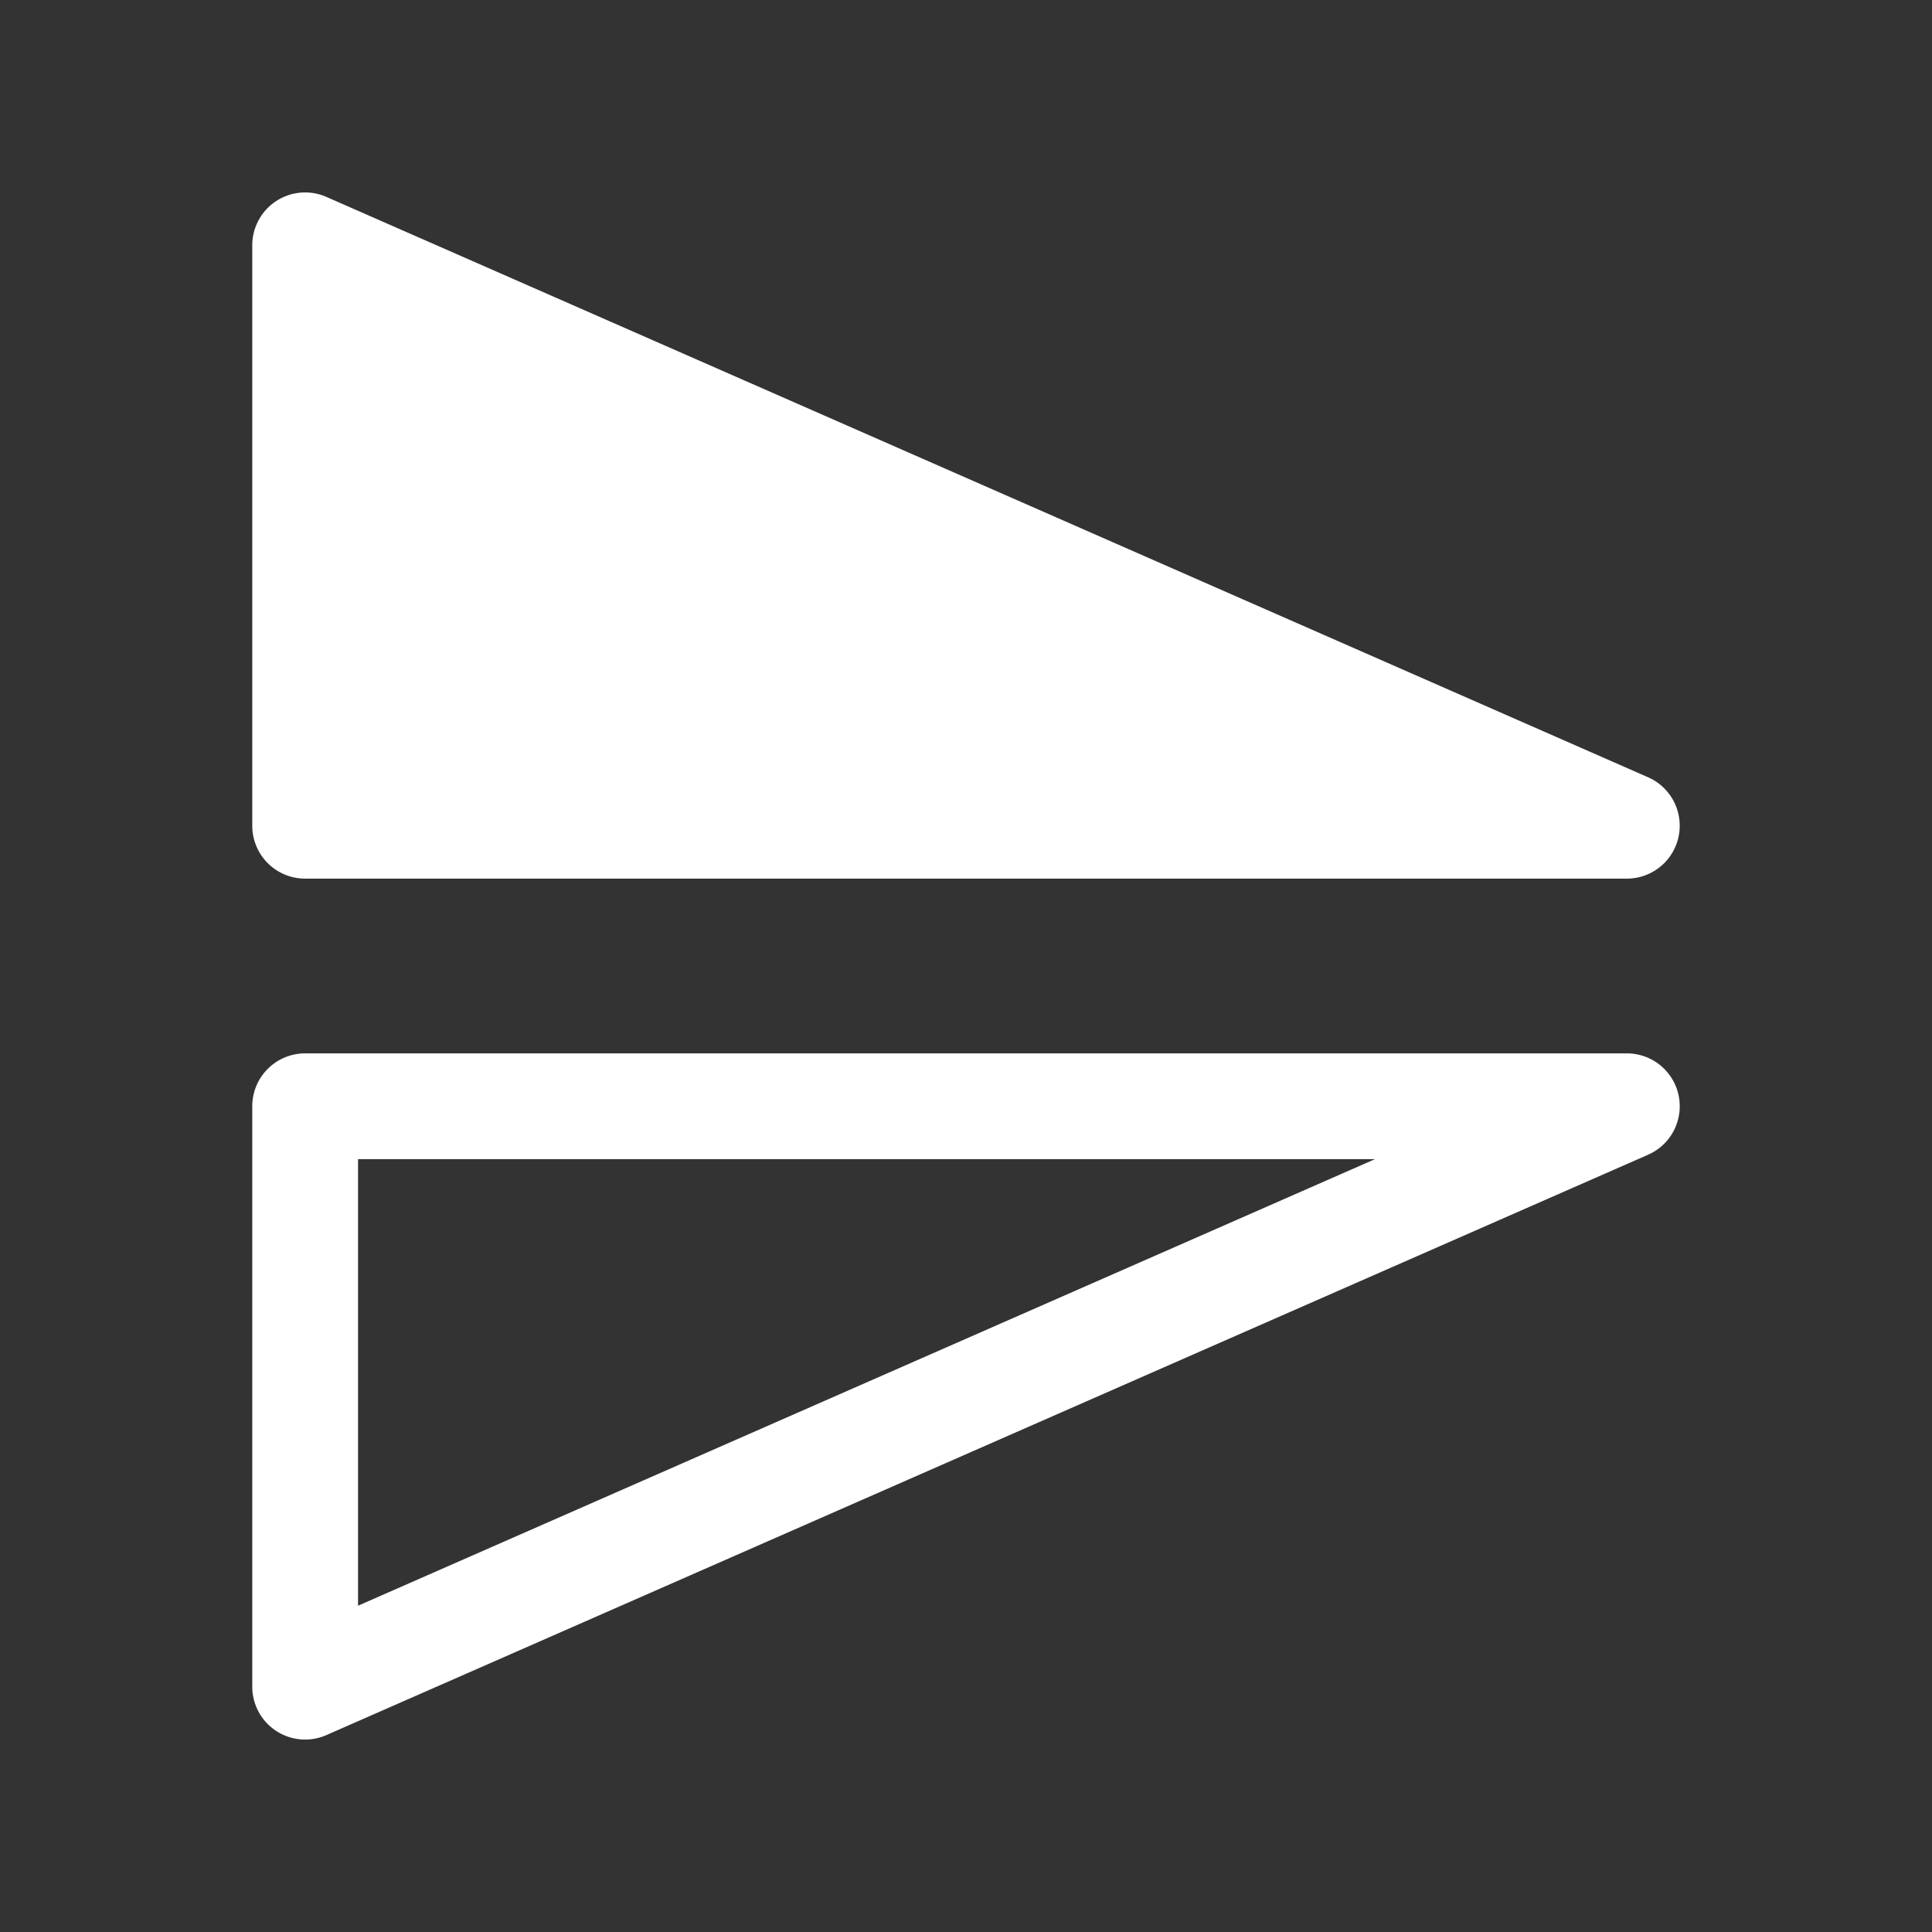 <?xml version="1.0" encoding="UTF-8" standalone="no"?>
<svg
   xmlns:dc="http://purl.org/dc/elements/1.1/"
   xmlns:cc="http://creativecommons.org/ns#"
   xmlns:rdf="http://www.w3.org/1999/02/22-rdf-syntax-ns#"
   xmlns:svg="http://www.w3.org/2000/svg"
   xmlns="http://www.w3.org/2000/svg"
   xmlns:sodipodi="http://sodipodi.sourceforge.net/DTD/sodipodi-0.dtd"
   xmlns:inkscape="http://www.inkscape.org/namespaces/inkscape"
   viewBox="0 0 512 512"
   id="svg2"
   version="1.1"
   inkscape:version="0.48.5 r10040"
   width="100%"
   height="100%"
   sodipodi:docname="object-flip-vertical.svg">
  <rect x="0" y="0" width="512" height="512" fill="#333333" stroke="none"/>
  <sodipodi:namedview
     pagecolor="#ffffff"
     bordercolor="#ffffff"
     borderopacity="1"
     objecttolerance="10"
     gridtolerance="10"
     guidetolerance="10"
     inkscape:pageopacity="0"
     inkscape:pageshadow="2"
     inkscape:window-width="1306"
     inkscape:window-height="715"
     id="namedview672"
     showgrid="false"
     inkscape:zoom="0.4609375"
     inkscape:cx="211.52542"
     inkscape:cy="238.64407"
     inkscape:window-x="56"
     inkscape:window-y="28"
     inkscape:window-maximized="1"
     inkscape:current-layer="svg2" />
  <defs
     id="defs674">
    <clipPath
       id="clipPath4719"
       clipPathUnits="userSpaceOnUse">
      <path
         inkscape:connector-curvature="0"
         style="fill:none;fill-opacity:1;stroke:none"
         d="M 26,0 C 11.603,0 0,11.603 0,26 L 0,486 c 0,14.397 11.603,26 26,26 l 460,0 c 14.397,0 26,-11.603 26,-26 L 512,26 C 512,11.603 500.397,0 486,0 L 26,0 z"
         id="path4721" />
    </clipPath>
    <clipPath
       clipPathUnits="userSpaceOnUse"
       id="clipPath6132">
      <path
         inkscape:connector-curvature="0"
         style="fill:none;fill-opacity:1;stroke:none"
         d="M 26,0 C 11.603,0 0,11.603 0,26 L 0,486 c 0,14.397 11.603,26 26,26 l 460,0 c 14.397,0 26,-11.603 26,-26 L 512,26 C 512,11.603 500.397,0 486,0 L 26,0 z"
         id="path6134" />
    </clipPath>
  </defs>
  <path
     id="rect2986"
     d="M 26,0 C 11.603,0 0,11.603 0,26 L 0,486 c 0,14.397 11.603,26 26,26 l 460,0 c 14.397,0 26,-11.603 26,-26 L 512,26 C 512,11.603 500.397,0 486,0 L 26,0 z"
     style="fill:none;fill-opacity:1;stroke:none"
     inkscape:connector-curvature="0" />
  <g
     style="fill:none"
     id="g18"
     transform="scale(23.273,23.273)">
  </g>
  <g
     style="fill:#000000"
     id="g38"
     transform="scale(23.273,23.273)">
  </g>
  <g
     style="fill:none"
     id="g52"
     transform="scale(23.273,23.273)">
    <g
       style="stroke:#cd1d31"
       id="g54">
    </g>
  </g>
  <g
     style="fill:#000000"
     id="g74"
     transform="scale(23.273,23.273)">
  </g>
  <g
     style="fill:none"
     id="g106"
     transform="scale(23.273,23.273)">
  </g>
  <g
     style="fill:#000000"
     id="g126"
     transform="scale(23.273,23.273)">
  </g>
  <g
     style="fill:none"
     id="g140"
     transform="scale(23.273,23.273)">
    <g
       style="stroke:#cd1d31"
       id="g142">
    </g>
  </g>
  <g
     style="fill:#000000"
     id="g162"
     transform="scale(23.273,23.273)">
  </g>
  <g
     style="fill:none"
     id="g188"
     transform="scale(23.273,23.273)">
  </g>
  <g
     style="fill:#000000"
     id="g208"
     transform="scale(23.273,23.273)">
  </g>
  <g
     style="fill:none"
     id="g222"
     transform="scale(23.273,23.273)">
    <g
       style="stroke:#cd1d31"
       id="g224">
    </g>
  </g>
  <g
     style="fill:#000000"
     id="g244"
     transform="scale(23.273,23.273)">
  </g>
  <g
     style="fill:none"
     id="g270"
     transform="scale(23.273,23.273)">
  </g>
  <g
     style="fill:#000000"
     id="g290"
     transform="scale(23.273,23.273)">
  </g>
  <g
     style="fill:none"
     id="g304"
     transform="scale(23.273,23.273)">
    <g
       style="stroke:#cd1d31"
       id="g306">
    </g>
  </g>
  <g
     style="fill:#000000"
     id="g326"
     transform="scale(23.273,23.273)">
  </g>
  <g
     style="line-height:125%;letter-spacing:0;word-spacing:0;font-family:Gentium Book Basic"
     id="g382"
     word-spacing="0"
     line-height="125%"
     letter-spacing="0"
     transform="scale(23.273,23.273)">
  </g>
  <g
     style="line-height:125%;letter-spacing:0;word-spacing:0;font-family:Gentium Book Basic"
     id="g430"
     word-spacing="0"
     line-height="125%"
     letter-spacing="0"
     transform="scale(23.273,23.273)">
  </g>
  <g
     style="fill:none"
     id="g440"
     transform="scale(23.273,23.273)">
  </g>
  <g
     style="font-size:208.33px;line-height:125%;letter-spacing:0;word-spacing:0;font-family:Gentium Book Basic"
     id="g516"
     word-spacing="0"
     line-height="125%"
     letter-spacing="0"
     font-size="208.33"
     transform="scale(23.273,23.273)">
  </g>
  <g
     style="fill:none"
     id="g534"
     transform="scale(23.273,23.273)">
  </g>
  <g
     style="fill:#000000"
     id="g554"
     transform="scale(23.273,23.273)">
  </g>
  <g
     style="fill:none"
     id="g568"
     transform="scale(23.273,23.273)">
    <g
       style="stroke:#cd1d31"
       id="g570">
    </g>
  </g>
  <g
     style="fill:#000000"
     id="g590"
     transform="scale(23.273,23.273)">
    <g
       style="stroke:none"
       id="g602">
    </g>
  </g>
  <g
     style="font-size:medium;font-style:normal;font-variant:normal;font-weight:normal;font-stretch:normal;text-indent:0;text-align:start;text-decoration:none;line-height:normal;letter-spacing:normal;word-spacing:normal;text-transform:none;direction:ltr;block-progression:tb;writing-mode:lr-tb;text-anchor:start;baseline-shift:baseline;color:#000000;fill:#000000;fill-opacity:1;fill-rule:nonzero;stroke:none;stroke-width:28.017;marker:none;visibility:visible;display:inline;overflow:visible;enable-background:accumulate;font-family:Sans;-inkscape-font-specification:Sans;opacity:0.0"
     id="g5059"
     clip-path="url(#clipPath6132)">
    <path
       inkscape:connector-curvature="0"
       d="M 436.79,206 86.509,52.187 475.418,441.096 825.699,594.909 z"
       id="path5061"
       style="fill:#000000" />
    <path
       inkscape:connector-curvature="0"
       d="m 66.853,65 0,153.844 388.909,388.909 0,-153.844 z"
       id="path5063"
       style="fill:#000000" />
    <path
       inkscape:connector-curvature="0"
       d="m 80.884,232.844 350.25,0 388.909,388.909 -350.25,0 z"
       id="path5065"
       style="fill:#000000" />
    <path
       inkscape:connector-curvature="0"
       d="m 431.134,279.156 -350.25,0 388.909,388.909 350.25,0 z"
       id="path5067"
       style="fill:#000000" />
    <path
       inkscape:connector-curvature="0"
       d="m 66.853,293.156 0,153.844 388.909,388.909 0,-153.844 z"
       id="path5069"
       style="fill:#000000" />
    <path
       inkscape:connector-curvature="0"
       d="M 86.509,459.812 436.79,306 825.699,694.909 475.418,848.721 z"
       id="path5071"
       style="fill:#000000" />
    <path
       inkscape:connector-curvature="0"
       d="M 364.384,307.188 94.884,425.531 483.793,814.44 l 269.5,-118.344 z"
       id="path5073"
       style="fill:#000000" />
    <path
       inkscape:connector-curvature="0"
       d="m 94.884,425.531 0,-118.344 388.909,388.909 0,118.344 z"
       id="path5075"
       style="fill:#000000" />
    <path
       inkscape:connector-curvature="0"
       d="m 94.884,307.188 269.5,0 388.909,388.909 -269.5,0 z"
       id="path5077"
       style="fill:#000000" />
  </g>
  <path
     style="font-size:medium;font-style:normal;font-variant:normal;font-weight:normal;font-stretch:normal;text-indent:0;text-align:start;text-decoration:none;line-height:normal;letter-spacing:normal;word-spacing:normal;text-transform:none;direction:ltr;block-progression:tb;writing-mode:lr-tb;text-anchor:start;baseline-shift:baseline;color:#000000;fill:#ffffff;fill-opacity:1;fill-rule:nonzero;stroke:none;stroke-width:28.017;marker:none;visibility:visible;display:inline;overflow:visible;enable-background:accumulate;font-family:Sans;-inkscape-font-specification:Sans"
     d="M 445.134,218.406 A 14.01,14.01 0 0 0 436.79,206 L 86.509,52.187 a 14.01,14.01 0 0 0 -19.656,12.812 l 0,153.844 a 14.01,14.01 0 0 0 14.031,14 l 350.25,0 a 14.01,14.01 0 0 0 14,-14.438 z m 0,74.156 a 14.01,14.01 0 0 0 -14,-13.406 l -350.25,0 a 14.01,14.01 0 0 0 -14.031,14 l 0,153.844 a 14.01,14.01 0 0 0 19.656,12.812 L 436.79,306 a 14.01,14.01 0 0 0 8.344,-13.438 z m -80.75,14.625 -269.5,118.344 0,-118.344 269.5,0 z"
     id="path4005"
     inkscape:connector-curvature="0" />
</svg>
